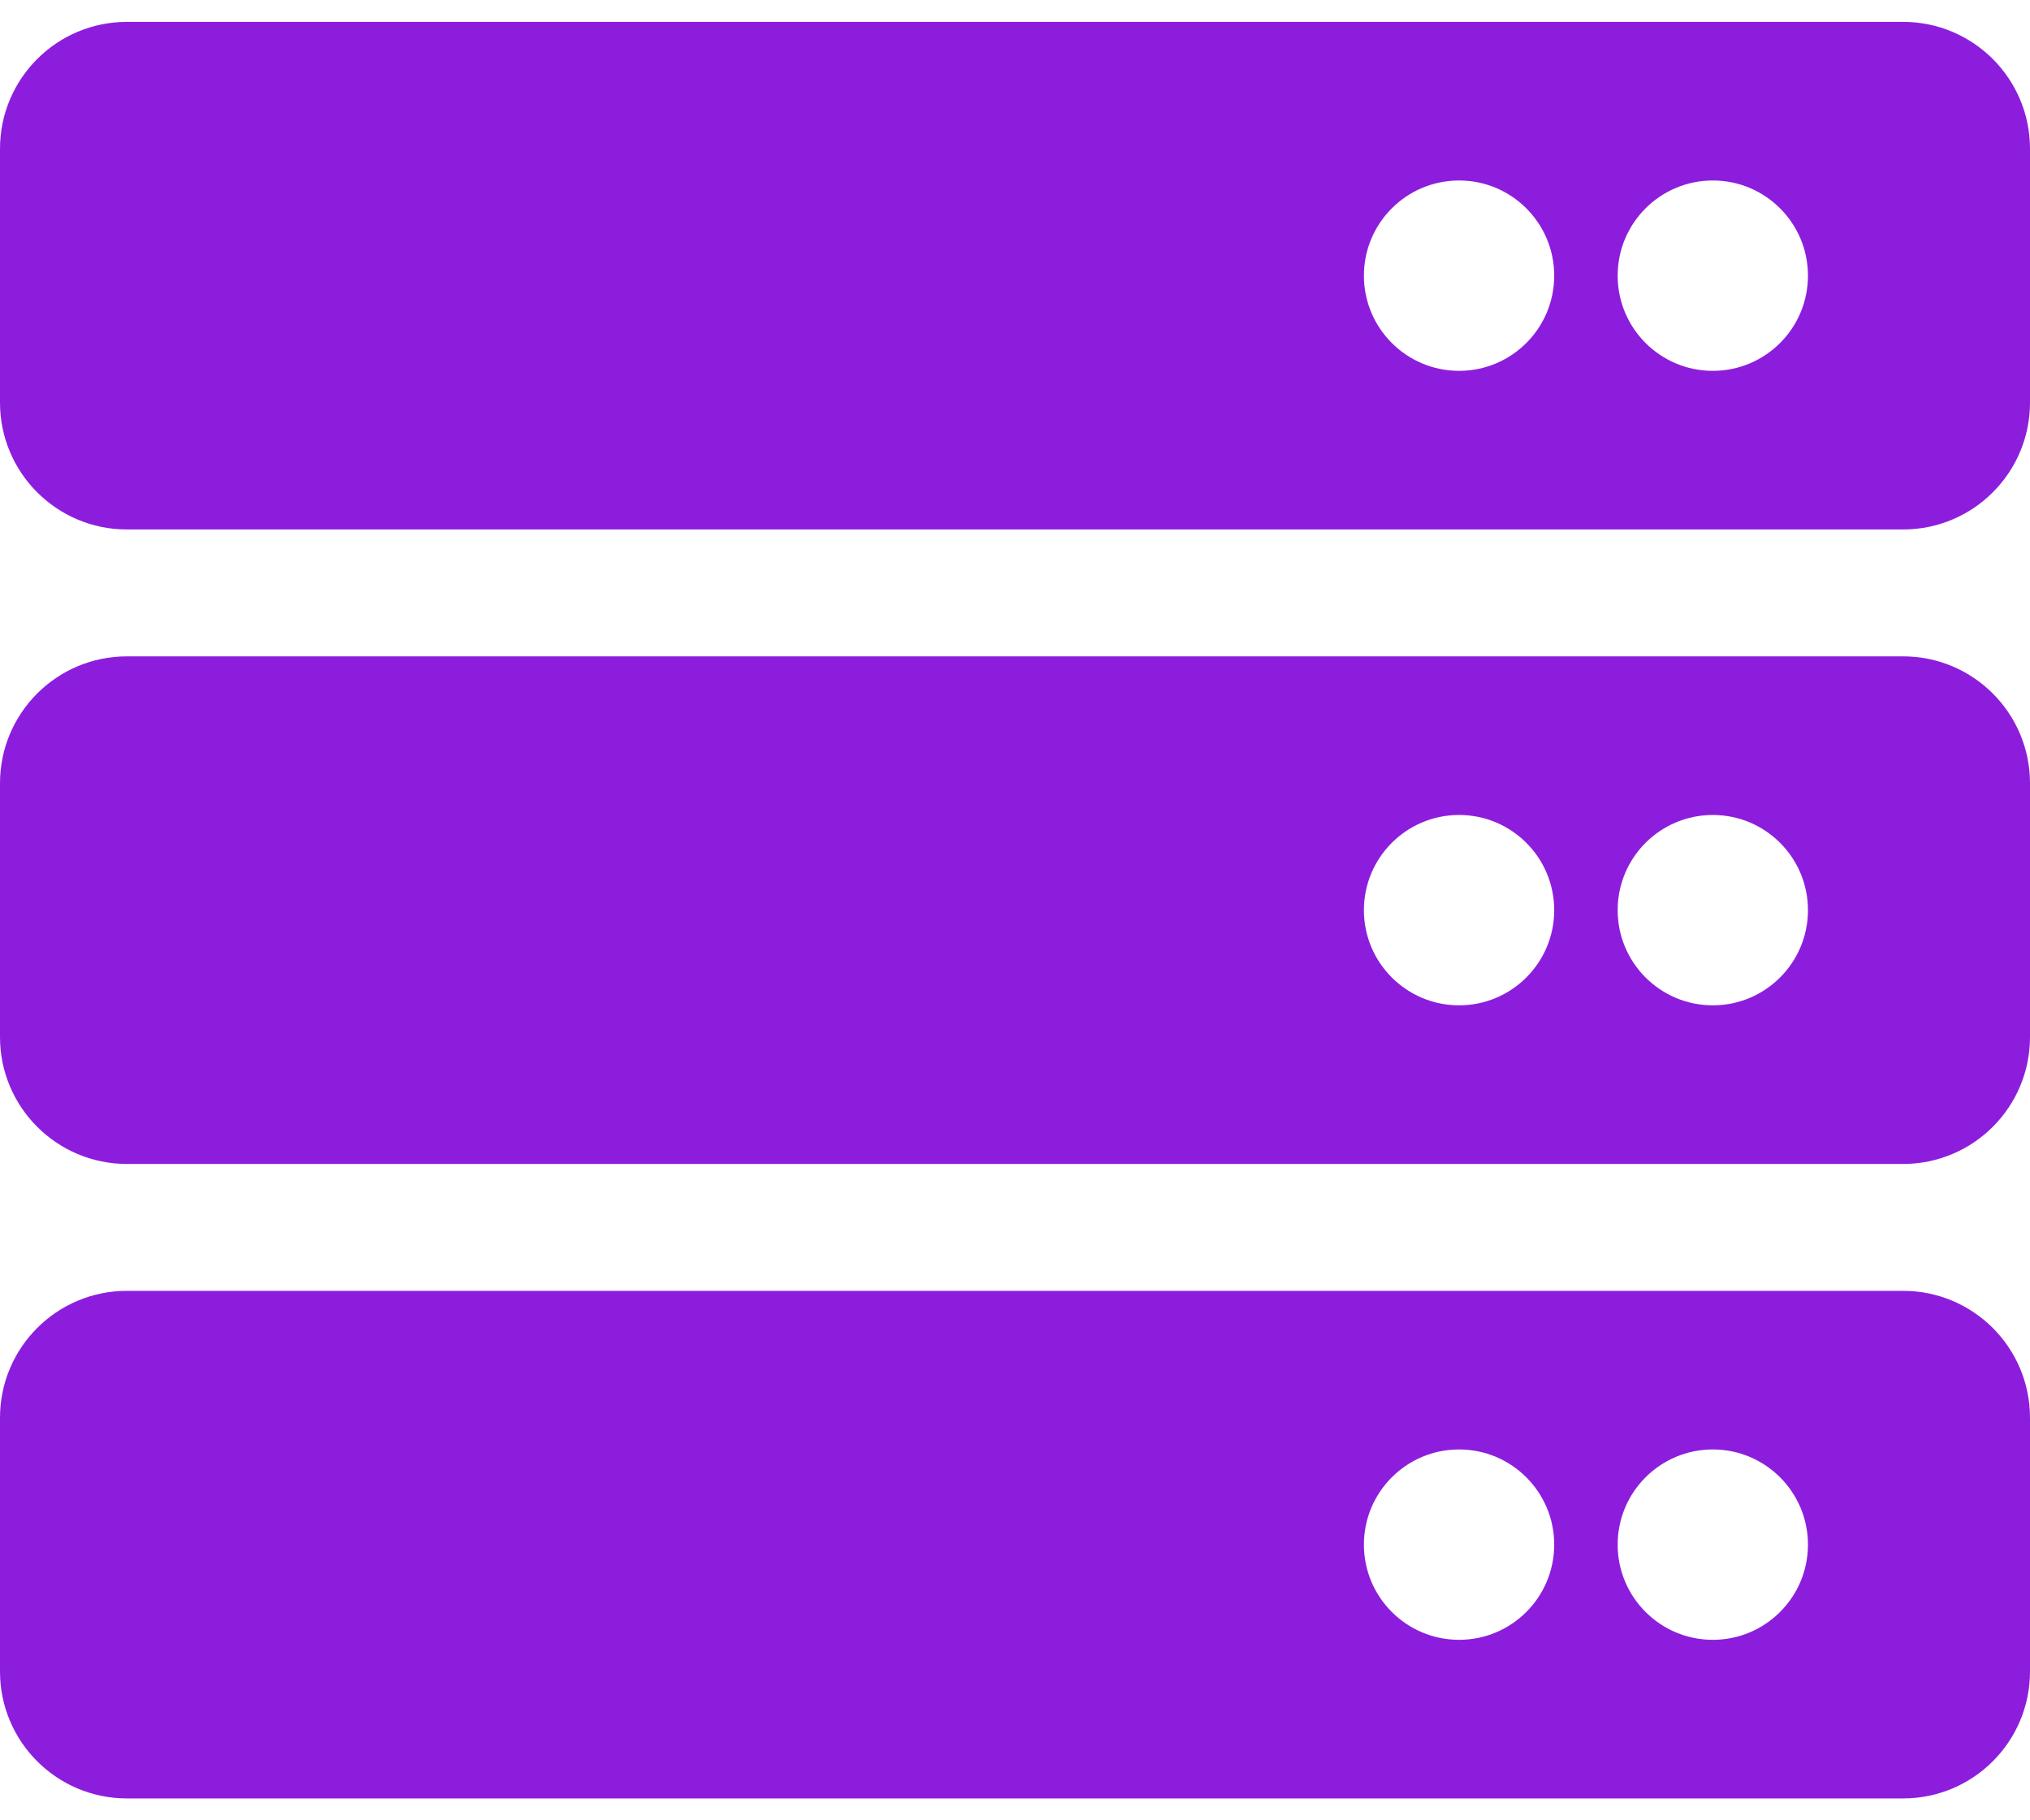 <svg width="58" height="52" viewBox="0 0 58 52" fill="none" xmlns="http://www.w3.org/2000/svg">
<path d="M54.375 15.125H3.625C1.623 15.125 0 13.502 0 11.5V4.25C0 2.248 1.623 0.625 3.625 0.625H54.375C56.377 0.625 58 2.248 58 4.25V11.5C58 13.502 56.377 15.125 54.375 15.125ZM48.938 5.156C47.436 5.156 46.219 6.373 46.219 7.875C46.219 9.377 47.436 10.594 48.938 10.594C50.439 10.594 51.656 9.377 51.656 7.875C51.656 6.373 50.439 5.156 48.938 5.156ZM41.688 5.156C40.186 5.156 38.969 6.373 38.969 7.875C38.969 9.377 40.186 10.594 41.688 10.594C43.189 10.594 44.406 9.377 44.406 7.875C44.406 6.373 43.189 5.156 41.688 5.156ZM54.375 33.25H3.625C1.623 33.25 0 31.627 0 29.625V22.375C0 20.373 1.623 18.75 3.625 18.75H54.375C56.377 18.75 58 20.373 58 22.375V29.625C58 31.627 56.377 33.25 54.375 33.25ZM48.938 23.281C47.436 23.281 46.219 24.498 46.219 26C46.219 27.502 47.436 28.719 48.938 28.719C50.439 28.719 51.656 27.502 51.656 26C51.656 24.498 50.439 23.281 48.938 23.281ZM41.688 23.281C40.186 23.281 38.969 24.498 38.969 26C38.969 27.502 40.186 28.719 41.688 28.719C43.189 28.719 44.406 27.502 44.406 26C44.406 24.498 43.189 23.281 41.688 23.281ZM54.375 51.375H3.625C1.623 51.375 0 49.752 0 47.75V40.5C0 38.498 1.623 36.875 3.625 36.875H54.375C56.377 36.875 58 38.498 58 40.5V47.75C58 49.752 56.377 51.375 54.375 51.375ZM48.938 41.406C47.436 41.406 46.219 42.623 46.219 44.125C46.219 45.627 47.436 46.844 48.938 46.844C50.439 46.844 51.656 45.627 51.656 44.125C51.656 42.623 50.439 41.406 48.938 41.406ZM41.688 41.406C40.186 41.406 38.969 42.623 38.969 44.125C38.969 45.627 40.186 46.844 41.688 46.844C43.189 46.844 44.406 45.627 44.406 44.125C44.406 42.623 43.189 41.406 41.688 41.406Z" fill="#8D1DDD"/>
</svg>
